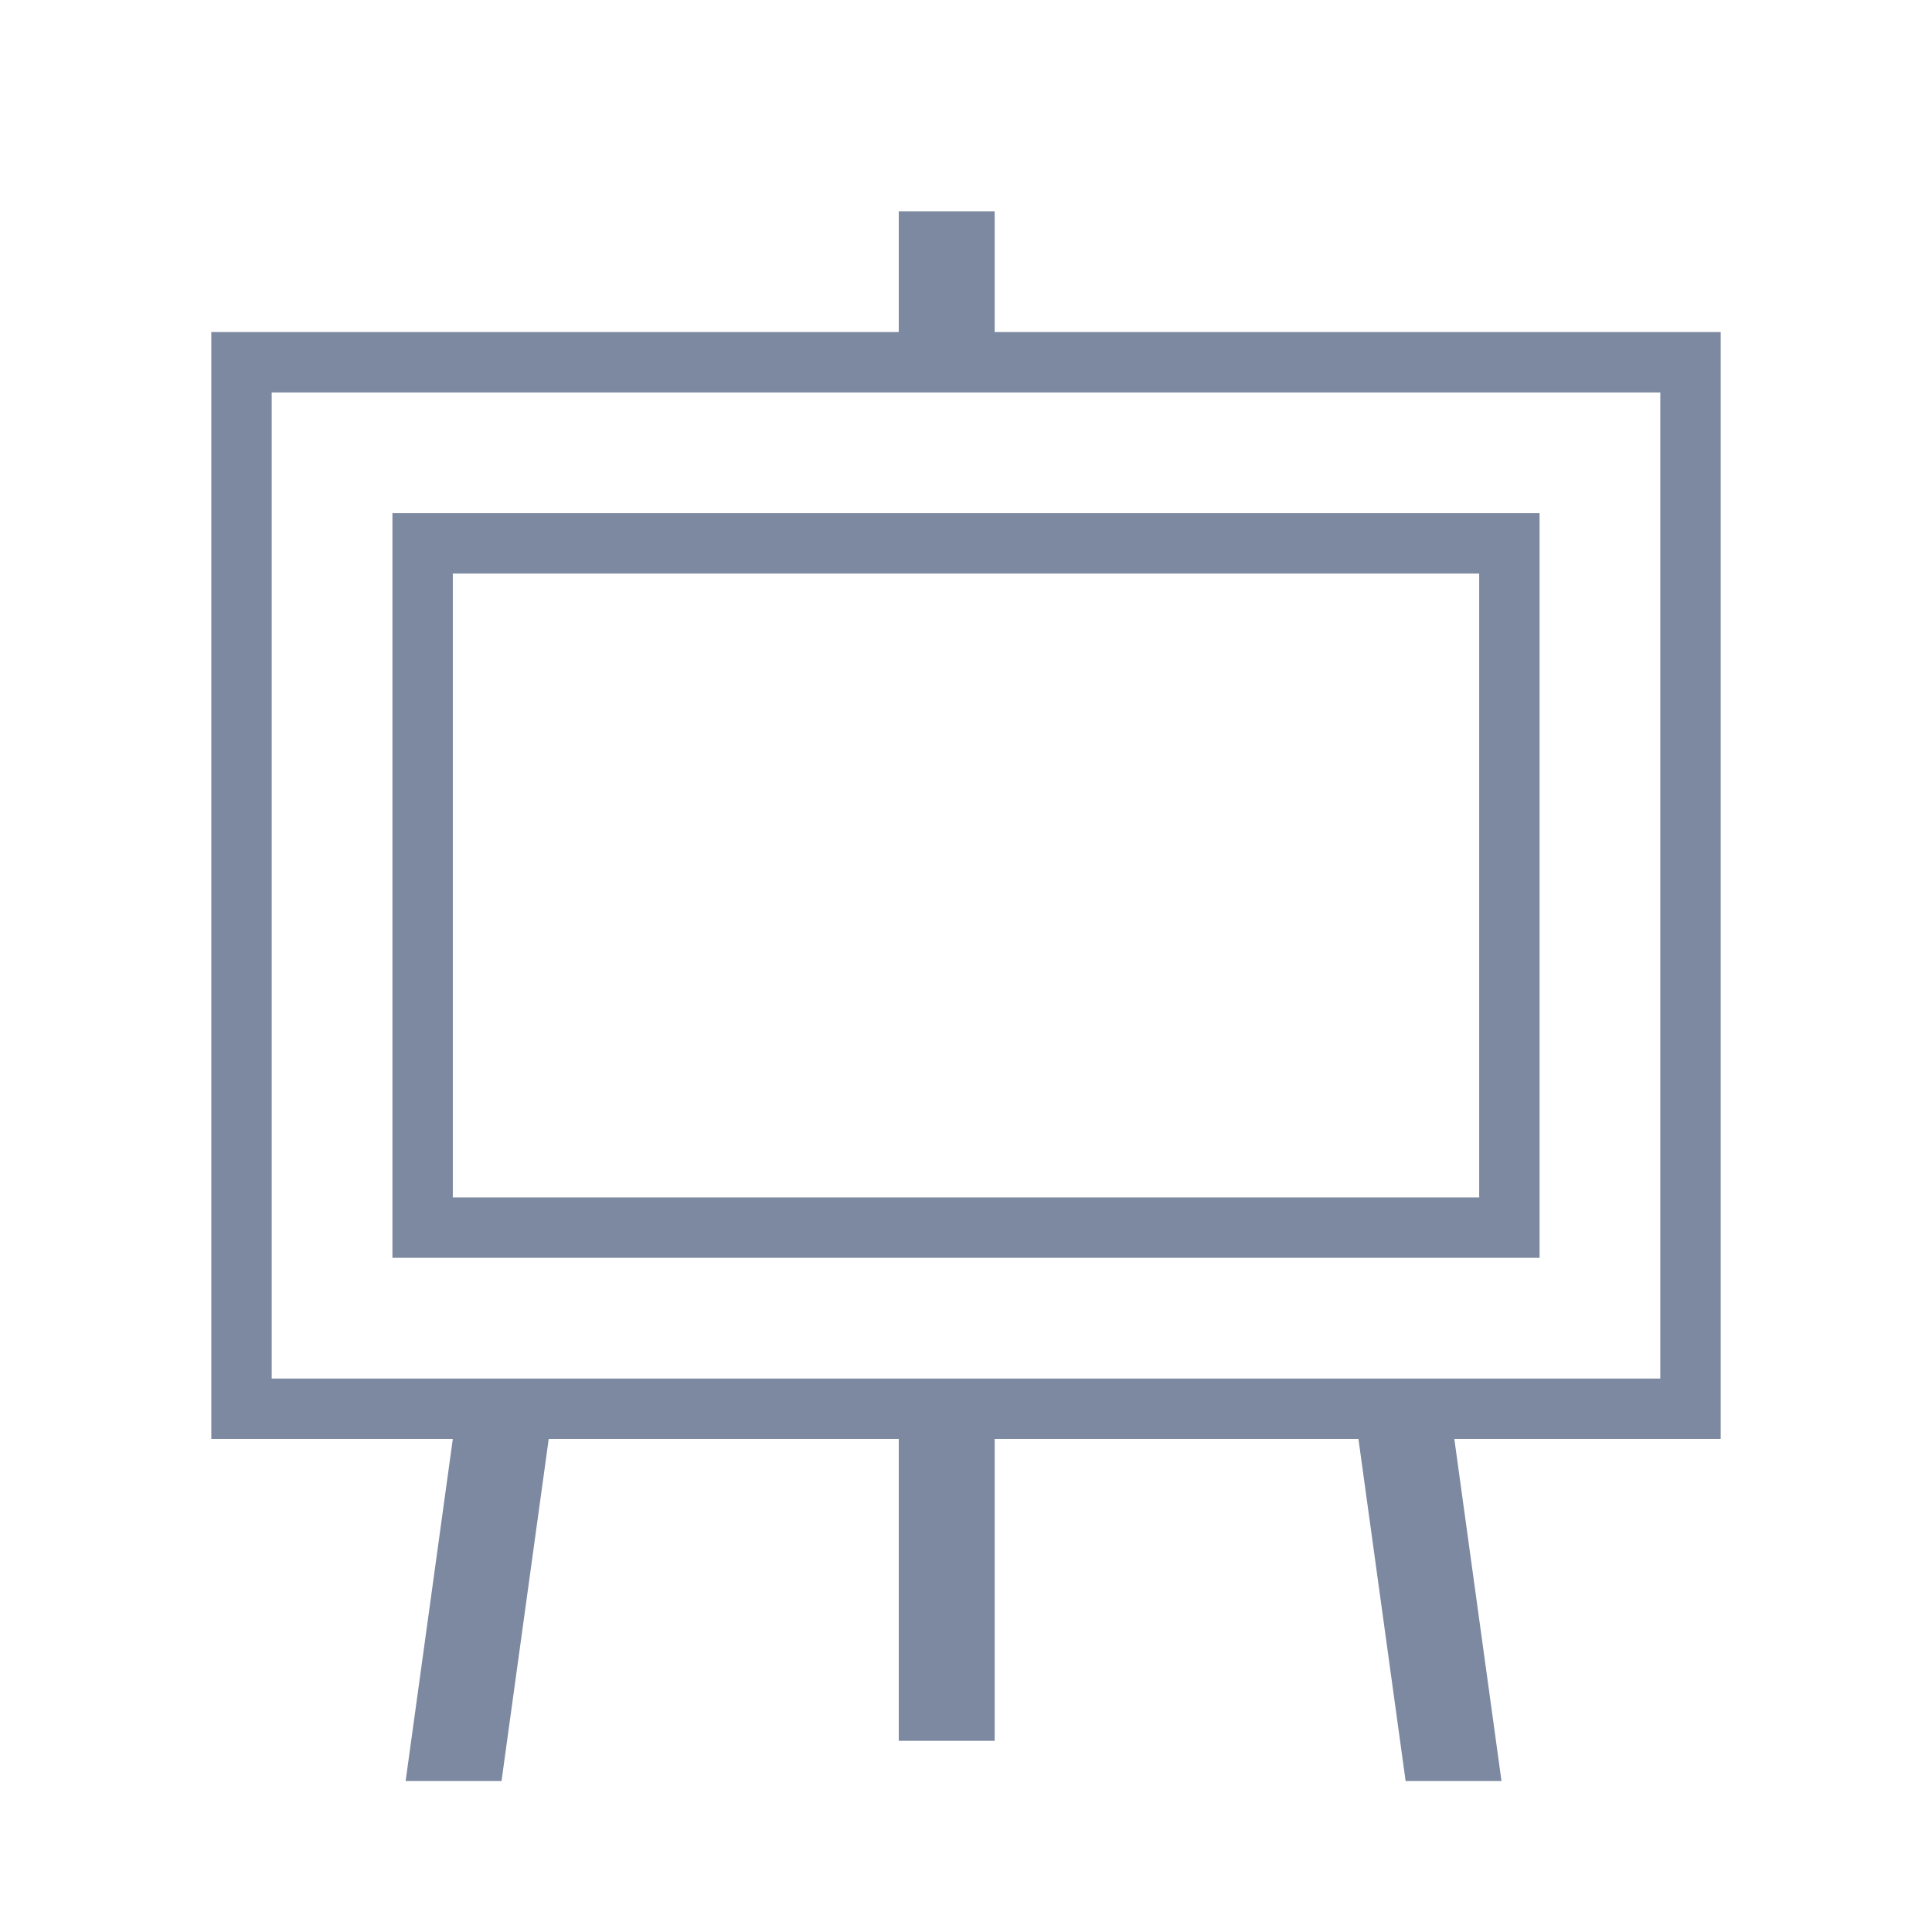 <?xml version="1.0" encoding="utf-8"?>
<!-- Generator: Adobe Illustrator 16.0.0, SVG Export Plug-In . SVG Version: 6.00 Build 0)  -->
<!DOCTYPE svg PUBLIC "-//W3C//DTD SVG 1.0//EN" "http://www.w3.org/TR/2001/REC-SVG-20010904/DTD/svg10.dtd">
<svg version="1.0" id="Layer_2" xmlns="http://www.w3.org/2000/svg" xmlns:xlink="http://www.w3.org/1999/xlink" x="0px" y="0px"
	 width="96px" height="96px" viewBox="0 0 96 96" enable-background="new 0 0 96 96" xml:space="preserve">
<g>
	<path fill="#7C89A1" d="M82.5,19.5v49h-69v-49H82.5 M85.5,16.5h-75v55h75V16.5L85.5,16.5z"/>
</g>
<g>
	<path fill="#7C89A1" d="M73.5,28.5v31h-51v-31H73.5 M76.5,25.5h-57v37h57V25.5L76.5,25.5z"/>
</g>
<polygon fill="#7C89A1" points="24.92,88.5 20.155,88.5 22.878,68.761 27.643,68.761 "/>
<polygon fill="#7C89A1" points="69.845,88.5 74.609,88.5 71.887,68.761 67.122,68.761 "/>
<rect x="44.659" y="68.761" fill="#7C89A1" width="4.765" height="17.739"/>
<rect x="44.659" y="10.5" fill="#7C89A1" width="4.765" height="6.126"/>
</svg>
